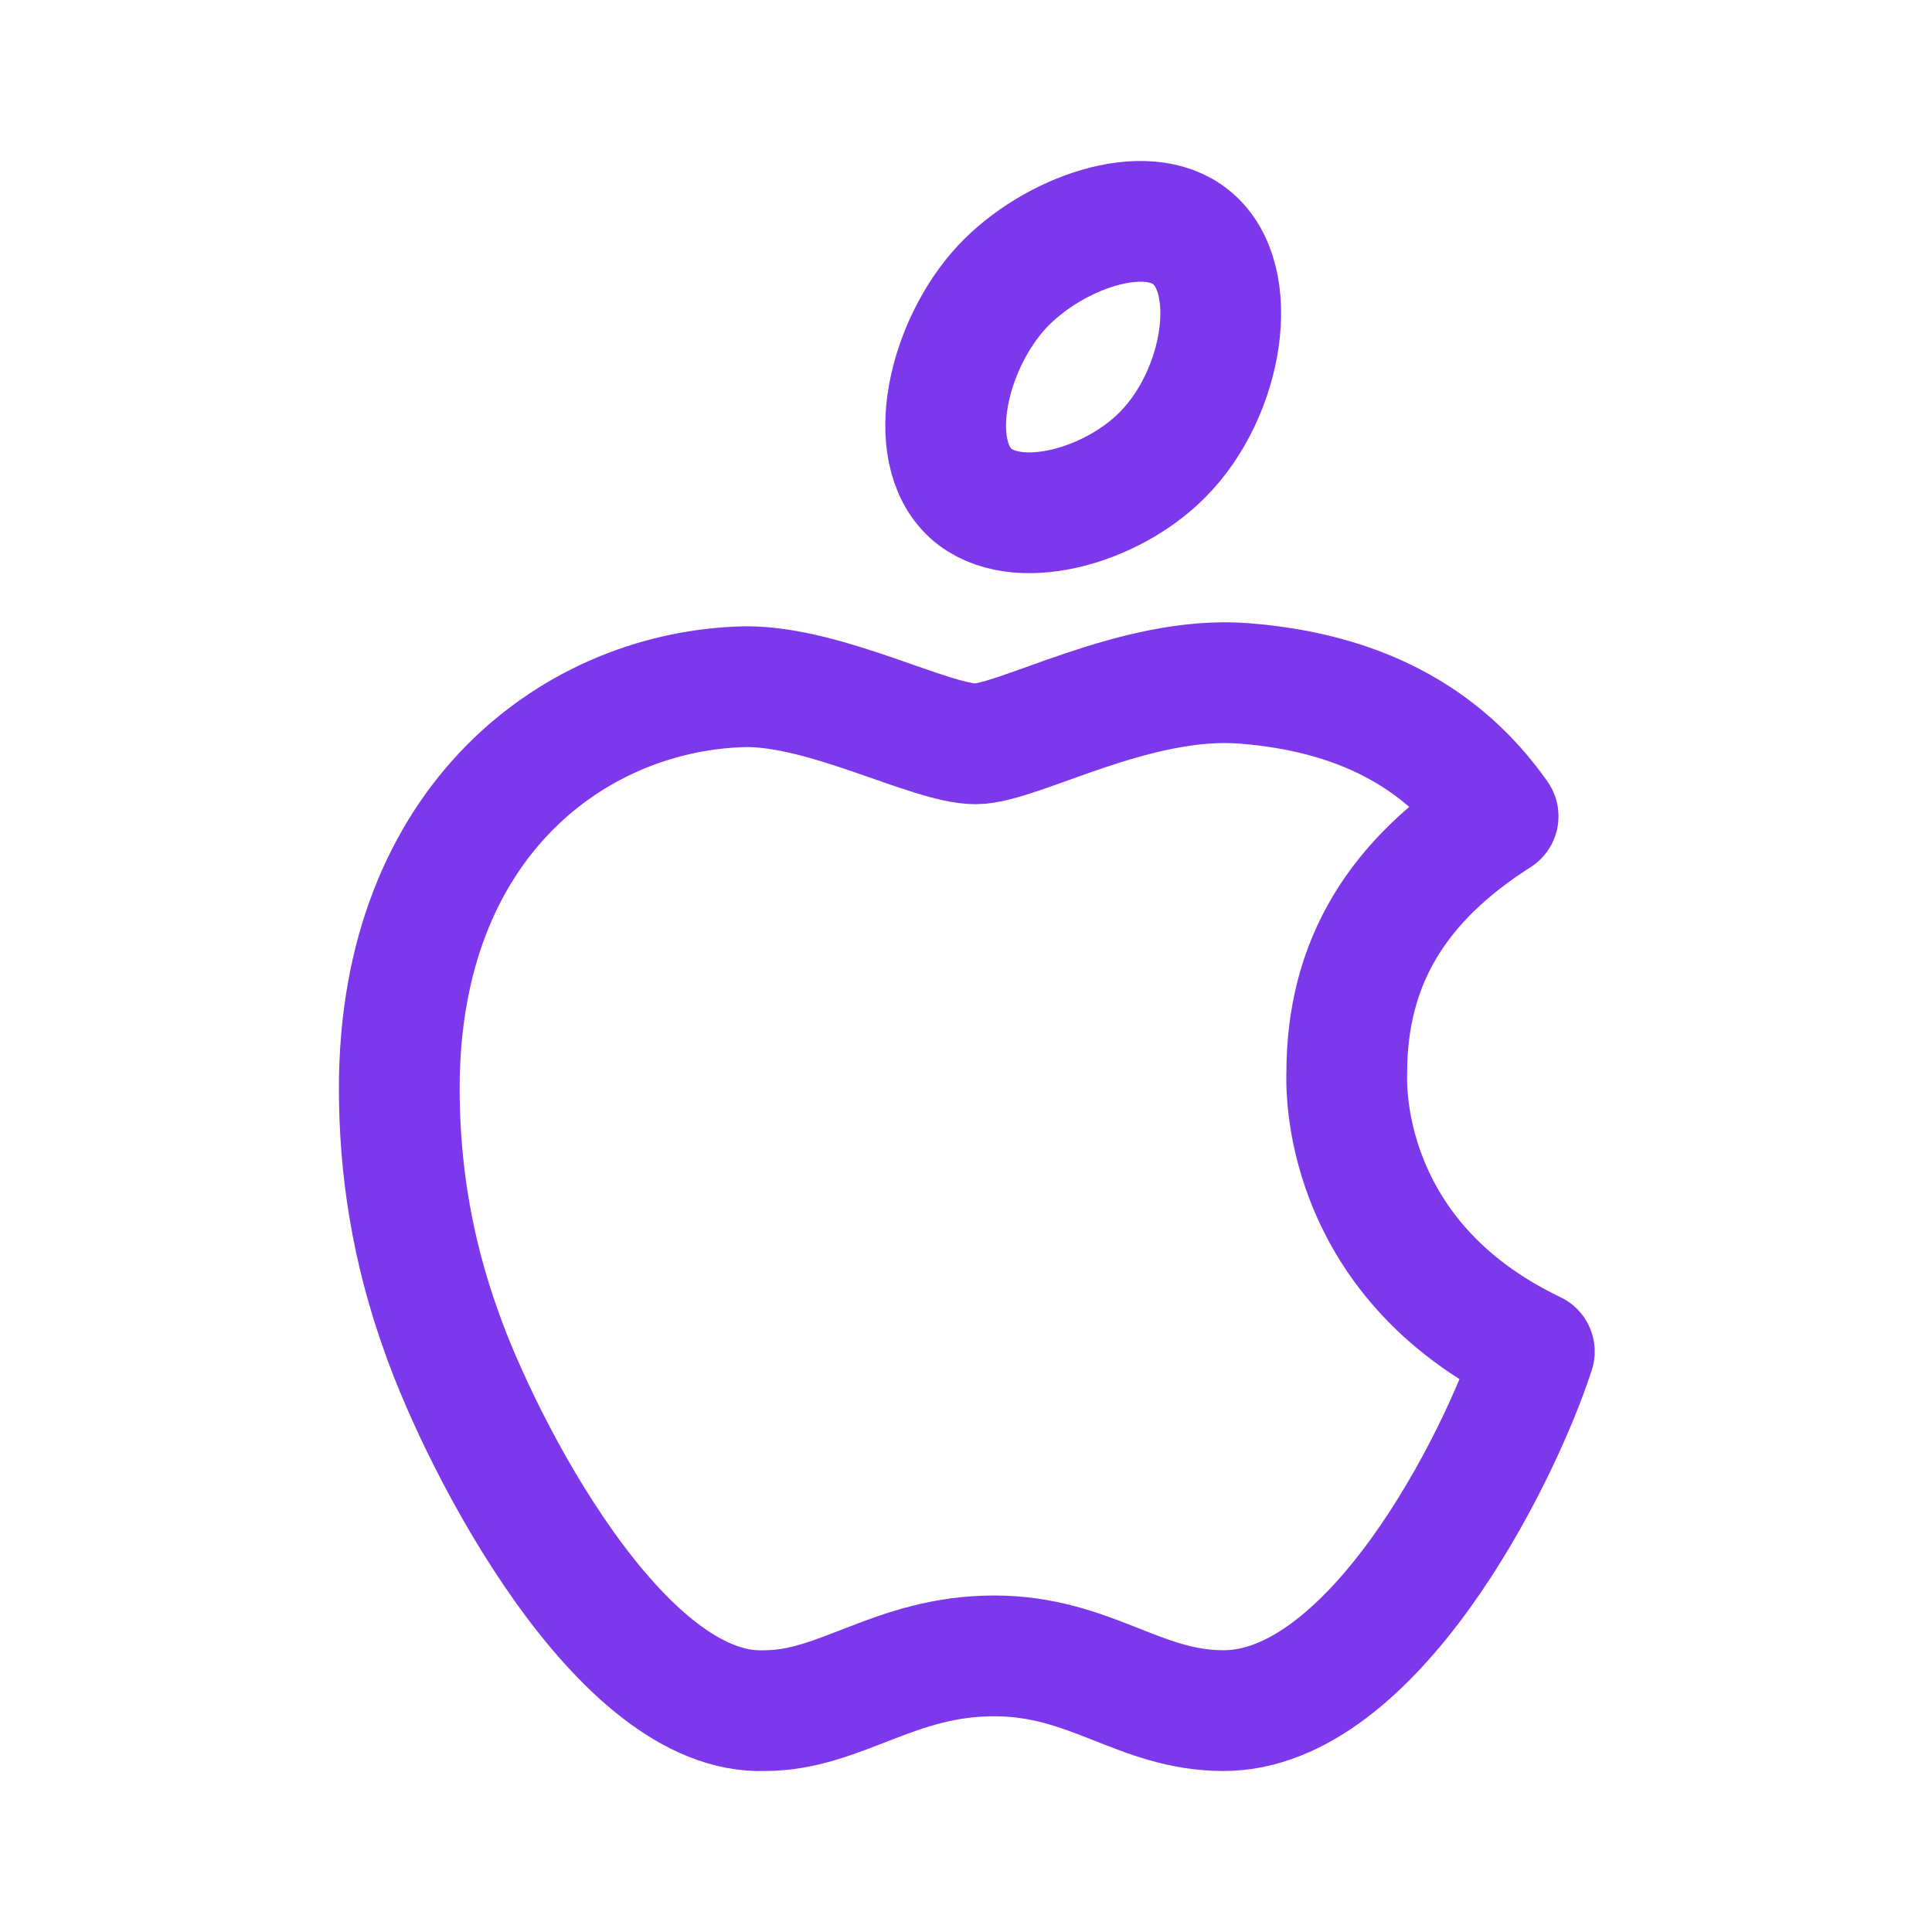 <svg width="24" height="24" viewBox="0 0 24 24" fill="none" xmlns="http://www.w3.org/2000/svg">
<path d="M16.73 13.33C16.73 11.94 17.37 10.93 18.61 10.14C17.9 9.13 16.85 8.6 15.46 8.49C14.11 8.38 12.65 9.24 12.12 9.24C11.56 9.24 10.28 8.53 9.27 8.53C7.17 8.57 4.96 10.18 4.96 13.52C4.96 14.5 5.11 15.51 5.49 16.56C5.98 17.95 7.7 21.32 9.5 21.25C10.44 21.25 11.11 20.57 12.35 20.57C13.55 20.57 14.15 21.25 15.2 21.25C17.04 21.25 18.61 18.17 19.06 16.79C16.61 15.62 16.73 13.41 16.73 13.33Z" stroke="#7C38EA" stroke-width="1.5" stroke-linecap="round" stroke-linejoin="round"/>
<path d="M14.44 5.65C15.2 4.89 15.43 3.46 14.8 2.95C14.23 2.48 13.07 2.9 12.45 3.56C11.78 4.28 11.47 5.59 12.06 6.13C12.62 6.63 13.81 6.29 14.44 5.65Z" stroke="#7C38EA" stroke-width="1.5" stroke-linecap="round" stroke-linejoin="round"/>
</svg>

